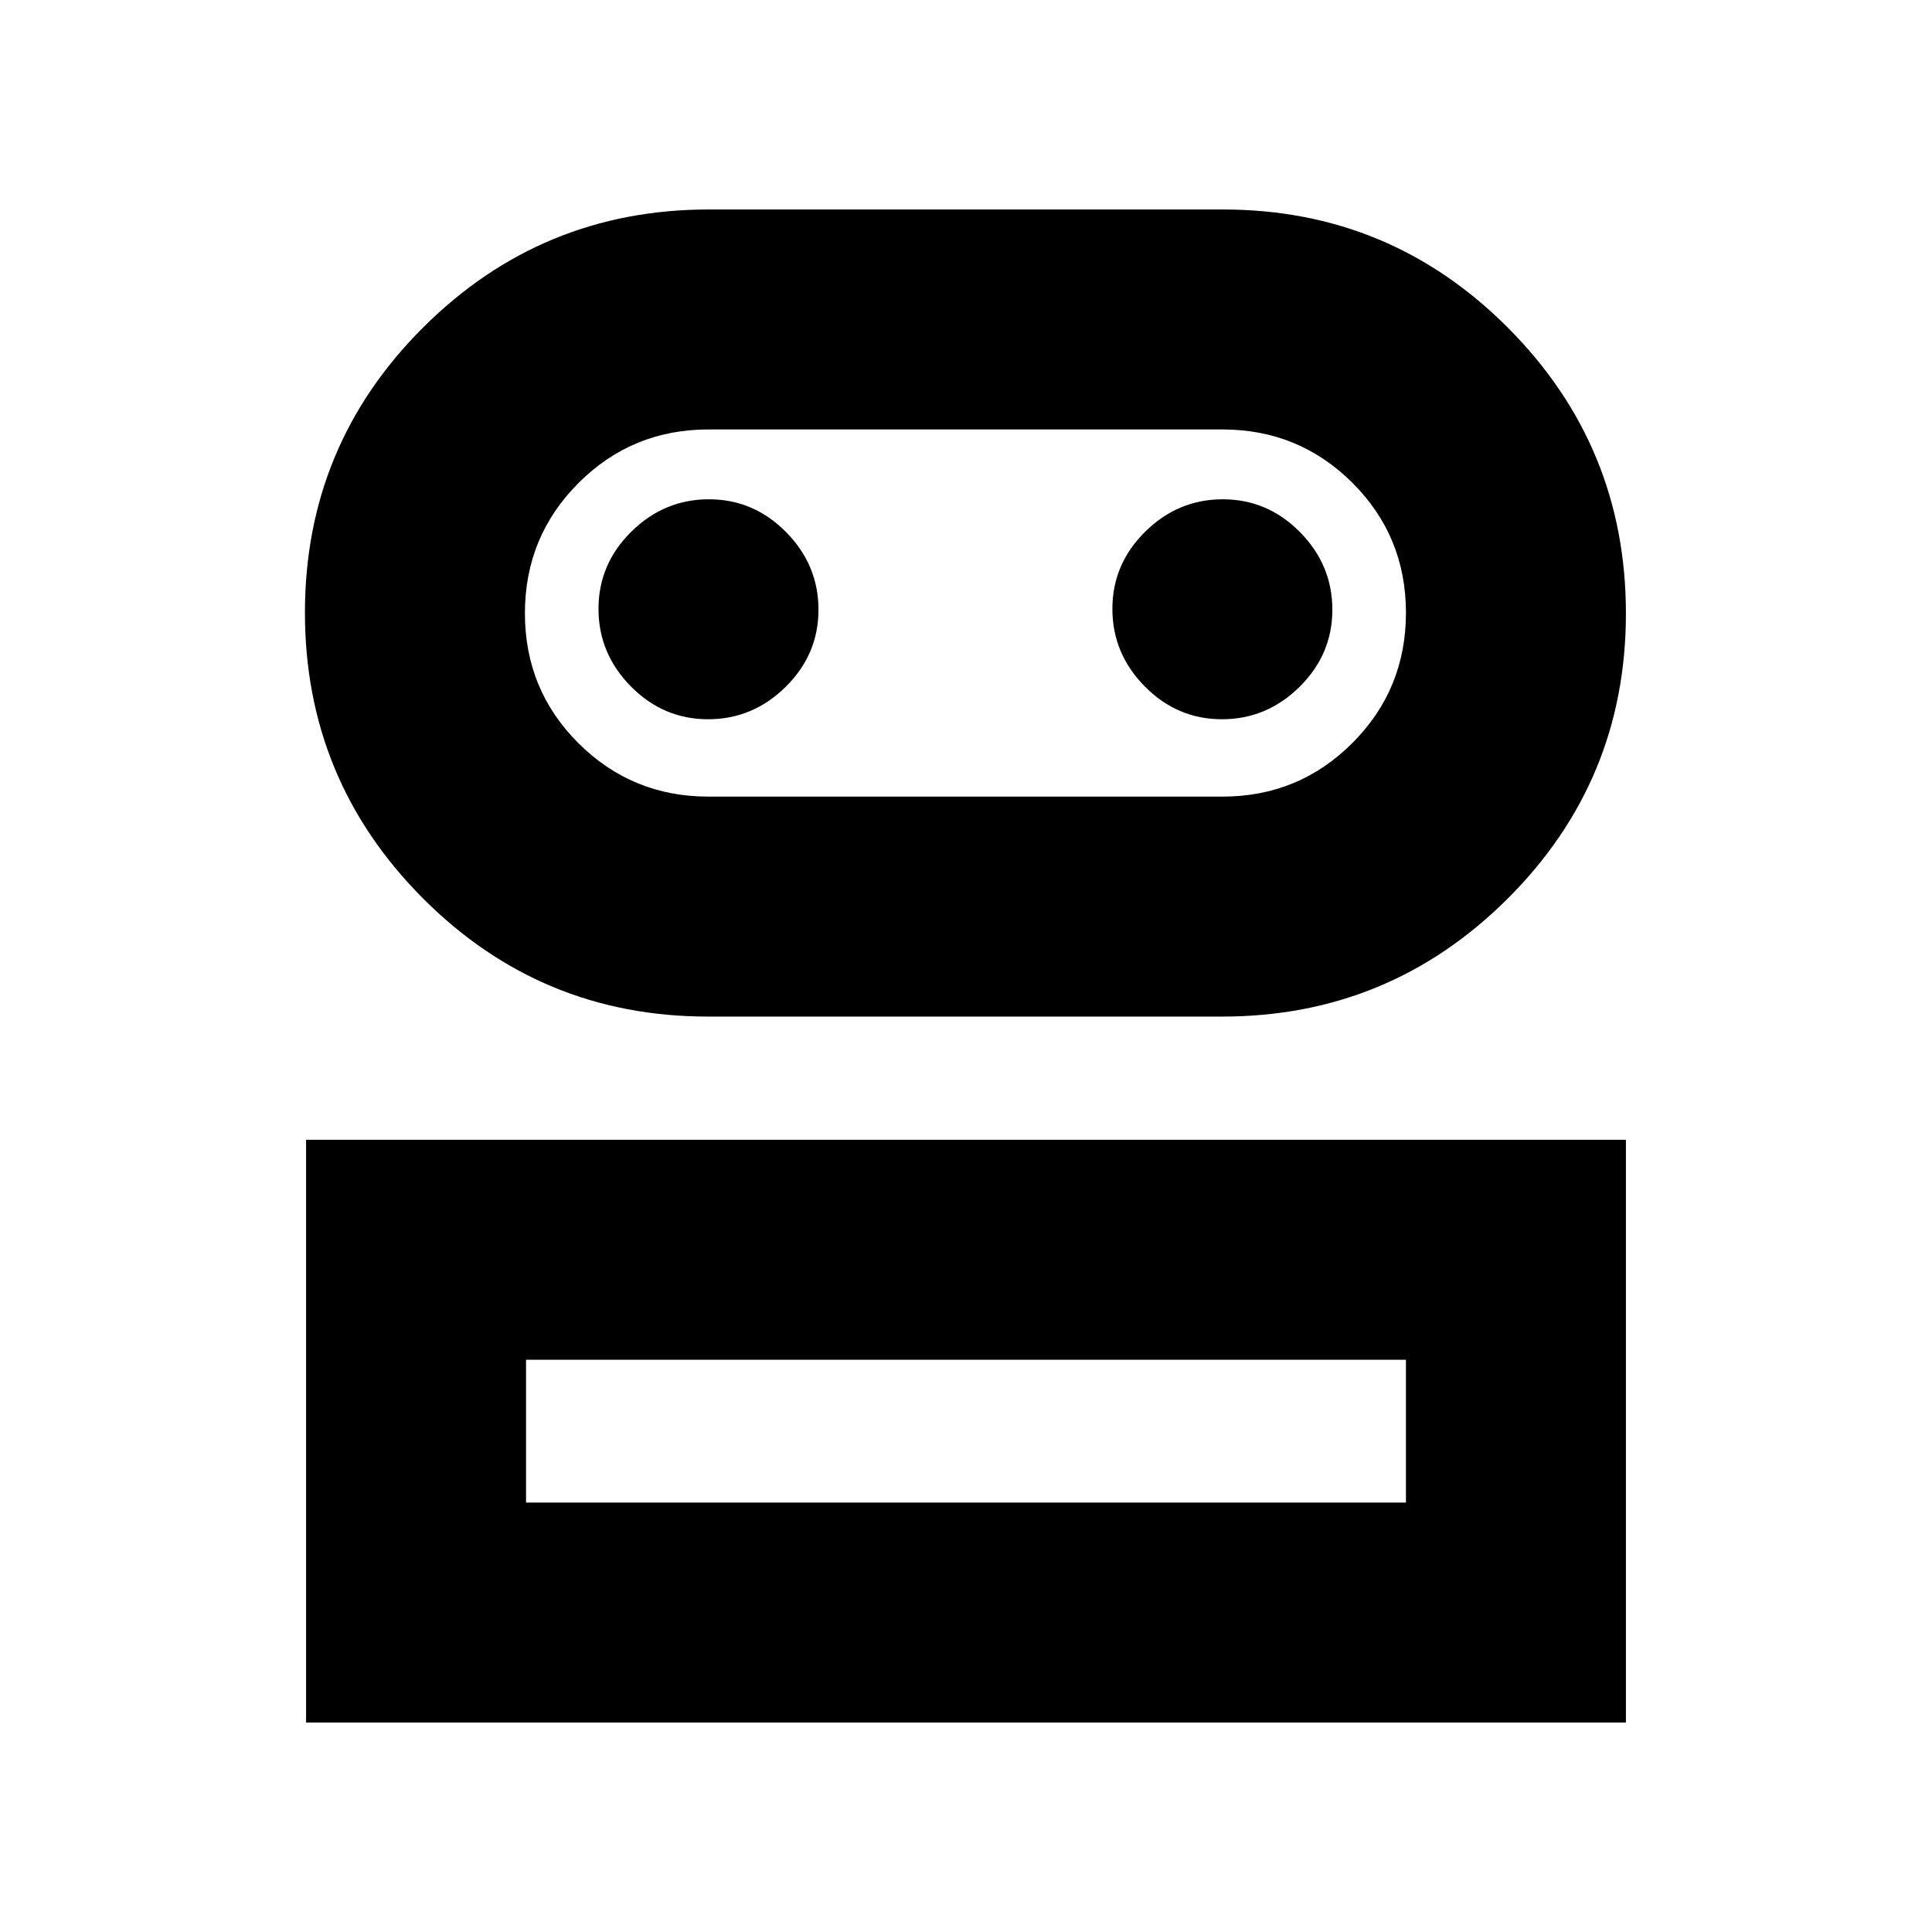 <svg xmlns="http://www.w3.org/2000/svg" height="20" viewBox="0 -960 960 960" width="20"><path d="M152.09-104.09v-289.56h655.82v289.56H152.09Zm199.7-350.78q-83.08 0-141.68-58.8-58.59-58.81-58.59-141.93 0-83.13 58.78-141.72 58.77-58.59 141.86-58.59h255.48q83.09 0 141.68 58.8 58.59 58.81 58.59 141.93t-58.77 141.72q-58.78 58.59-141.86 58.59H351.79Zm-90.4 241.48h437.22v-70.96H261.39v70.96Zm90.65-350.78h255.35q38.01 0 64.61-26.64 26.61-26.64 26.61-64.7T672-720.09q-26.6-26.52-64.61-26.52H352.04q-38 0-64.61 26.64-26.6 26.64-26.6 64.7 0 38.05 26.6 64.57 26.61 26.53 64.61 26.53Zm-.21-38.44q22.25 0 38.56-16.1 16.31-16.09 16.31-38.34 0-22.25-16.1-38.55-16.1-16.31-38.35-16.31-22.24 0-38.55 16.09-16.31 16.1-16.31 38.35 0 22.24 16.1 38.55t38.34 16.31Zm255.35 0q22.25 0 38.56-16.1 16.3-16.09 16.3-38.34 0-22.25-16.09-38.55-16.1-16.31-38.35-16.31-22.24 0-38.55 16.09-16.31 16.1-16.31 38.35 0 22.24 16.1 38.55t38.34 16.31ZM480-213.39Zm0-442Z"/></svg>